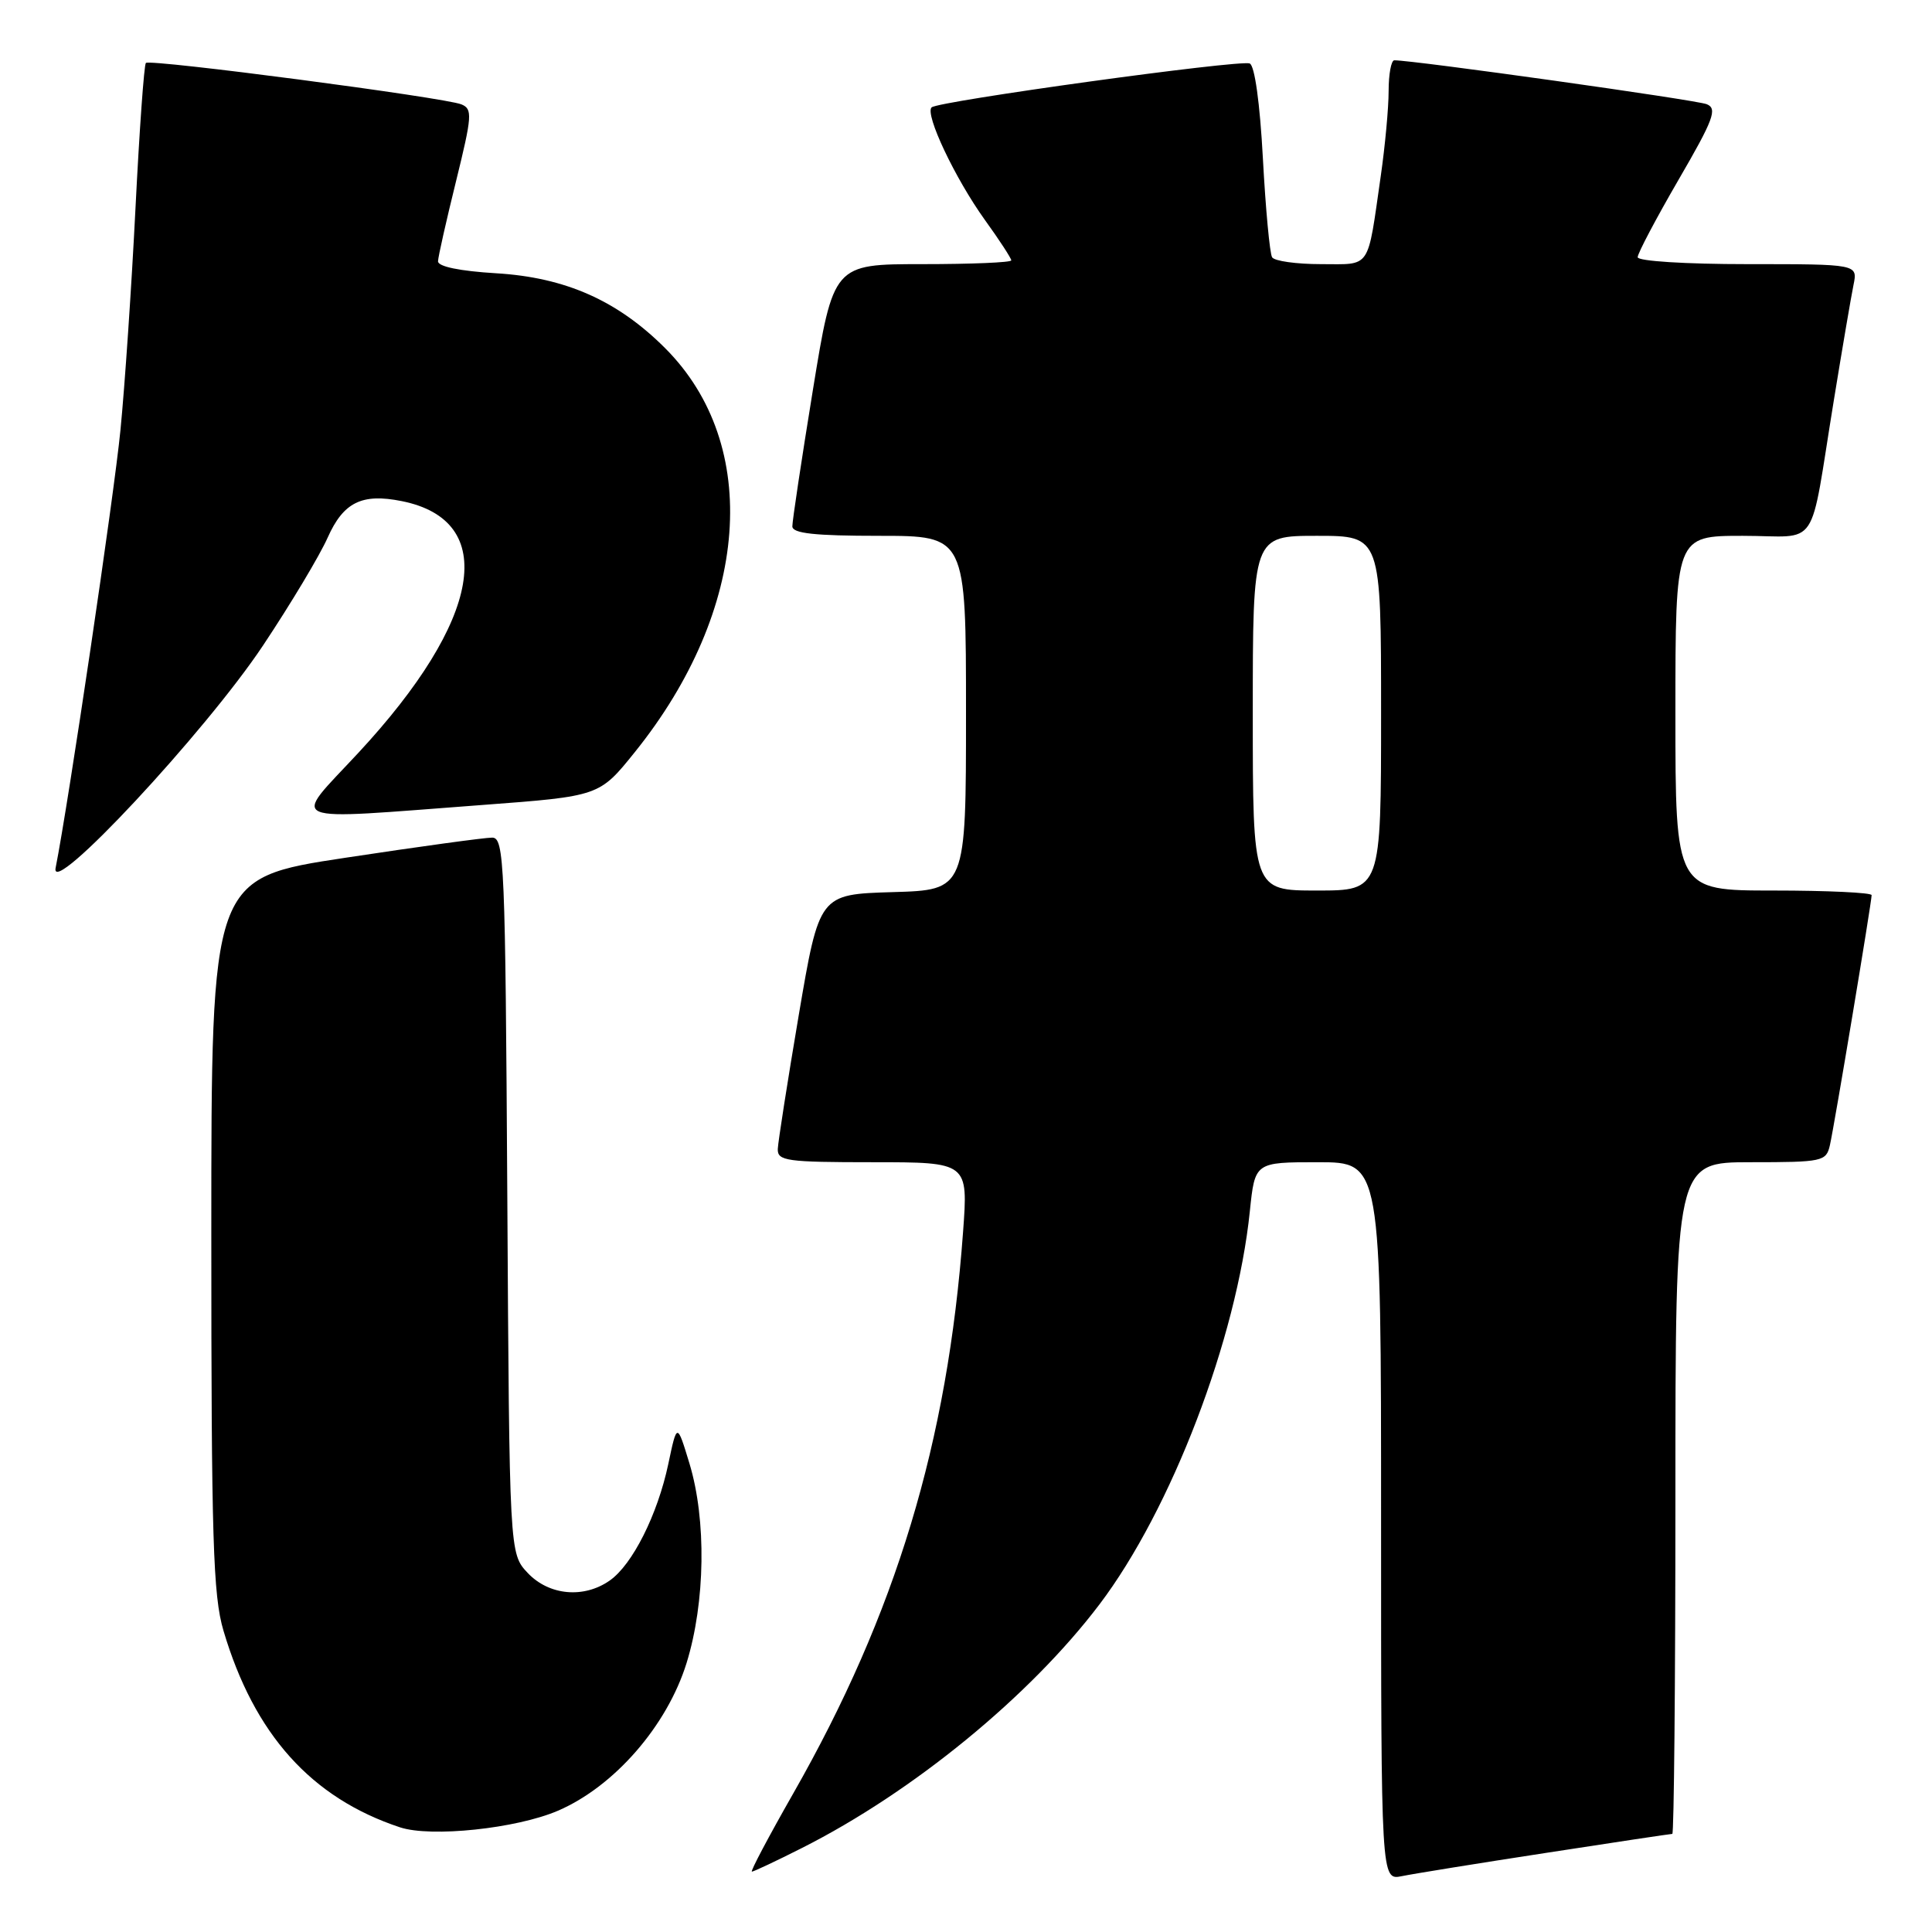 <?xml version="1.0" encoding="UTF-8" standalone="no"?>
<!DOCTYPE svg PUBLIC "-//W3C//DTD SVG 1.1//EN" "http://www.w3.org/Graphics/SVG/1.1/DTD/svg11.dtd" >
<svg xmlns="http://www.w3.org/2000/svg" xmlns:xlink="http://www.w3.org/1999/xlink" version="1.1" viewBox="0 0 256 256">
 <g >
 <path fill="currentColor"
d=" M 204.84 245.52 C 213.83 244.13 221.36 243.00 221.59 243.00 C 221.81 243.00 222.00 222.98 222.00 198.50 C 222.00 154.00 222.00 154.00 231.98 154.00 C 241.51 154.00 241.98 153.90 242.47 151.75 C 243.06 149.17 248.00 119.54 248.00 118.61 C 248.00 118.28 242.15 118.00 235.00 118.00 C 222.00 118.00 222.00 118.00 222.00 94.50 C 222.00 71.00 222.00 71.00 230.92 71.00 C 241.27 71.00 239.67 73.39 243.00 53.00 C 244.12 46.12 245.29 39.26 245.60 37.75 C 246.16 35.00 246.16 35.00 231.58 35.00 C 223.32 35.00 217.00 34.60 217.00 34.08 C 217.00 33.57 219.44 28.95 222.41 23.83 C 227.06 15.83 227.59 14.40 226.16 13.81 C 224.80 13.24 187.30 7.98 184.75 7.99 C 184.34 8.00 184.00 9.83 184.00 12.06 C 184.00 14.29 183.53 19.35 182.96 23.31 C 181.15 35.89 181.75 35.00 175.04 35.00 C 171.78 35.00 168.86 34.59 168.56 34.09 C 168.25 33.59 167.70 27.70 167.34 21.00 C 166.95 13.69 166.25 8.65 165.59 8.41 C 164.21 7.89 124.26 13.41 123.44 14.23 C 122.53 15.14 126.55 23.64 130.50 29.14 C 132.43 31.81 134.00 34.23 134.00 34.50 C 134.00 34.78 128.70 35.00 122.21 35.00 C 110.43 35.00 110.43 35.00 107.70 51.75 C 106.20 60.96 104.98 69.06 104.99 69.75 C 105.00 70.68 107.97 71.00 116.50 71.00 C 128.00 71.00 128.00 71.00 128.00 94.46 C 128.00 117.93 128.00 117.93 118.28 118.21 C 108.56 118.50 108.56 118.50 105.84 134.50 C 104.35 143.30 103.10 151.29 103.06 152.25 C 103.01 153.83 104.24 154.00 115.64 154.00 C 128.29 154.00 128.29 154.00 127.61 163.25 C 125.57 191.13 118.72 213.77 105.11 237.64 C 101.86 243.34 99.39 248.00 99.63 248.00 C 99.86 248.00 102.86 246.59 106.28 244.86 C 120.98 237.44 136.45 224.77 145.67 212.61 C 155.21 200.03 163.88 177.35 165.61 160.50 C 166.28 154.00 166.28 154.00 174.64 154.00 C 183.00 154.00 183.00 154.00 183.00 201.58 C 183.00 249.16 183.00 249.16 185.75 248.60 C 187.26 248.29 195.85 246.90 204.84 245.52 Z  M 73.93 239.93 C 81.40 236.72 88.40 228.67 90.98 220.34 C 93.46 212.30 93.62 201.40 91.36 193.93 C 89.71 188.50 89.71 188.50 88.55 194.00 C 87.13 200.70 83.80 207.33 80.79 209.43 C 77.35 211.84 72.74 211.41 69.92 208.42 C 67.50 205.84 67.50 205.84 67.22 158.42 C 66.96 114.34 66.82 111.00 65.22 110.99 C 64.27 110.98 55.51 112.18 45.75 113.66 C 28.00 116.35 28.00 116.35 28.00 163.50 C 28.00 203.92 28.23 211.41 29.61 216.07 C 33.68 229.81 41.25 238.24 53.00 242.13 C 57.11 243.49 68.42 242.30 73.93 239.93 Z  M 34.86 85.52 C 38.53 80.01 42.38 73.58 43.42 71.23 C 45.51 66.55 47.95 65.34 53.23 66.40 C 66.13 68.98 63.86 82.13 47.47 99.77 C 38.61 109.31 37.06 108.67 63.96 106.66 C 79.42 105.50 79.42 105.50 84.11 99.67 C 99.33 80.77 100.96 58.96 88.13 46.13 C 81.82 39.82 74.91 36.76 65.75 36.21 C 60.93 35.92 58.02 35.32 58.04 34.62 C 58.06 34.00 59.14 29.23 60.43 24.00 C 62.56 15.35 62.63 14.44 61.14 13.83 C 58.93 12.92 19.88 7.79 19.33 8.34 C 19.09 8.57 18.47 17.26 17.95 27.63 C 17.43 38.01 16.53 51.22 15.96 57.00 C 15.10 65.76 9.07 106.44 7.37 115.00 C 6.54 119.18 27.23 96.99 34.86 85.52 Z  M 166.00 94.50 C 166.00 71.00 166.00 71.00 174.50 71.00 C 183.00 71.00 183.00 71.00 183.00 94.50 C 183.00 118.00 183.00 118.00 174.50 118.00 C 166.00 118.00 166.00 118.00 166.00 94.50 Z "/>
</g>
</svg>
